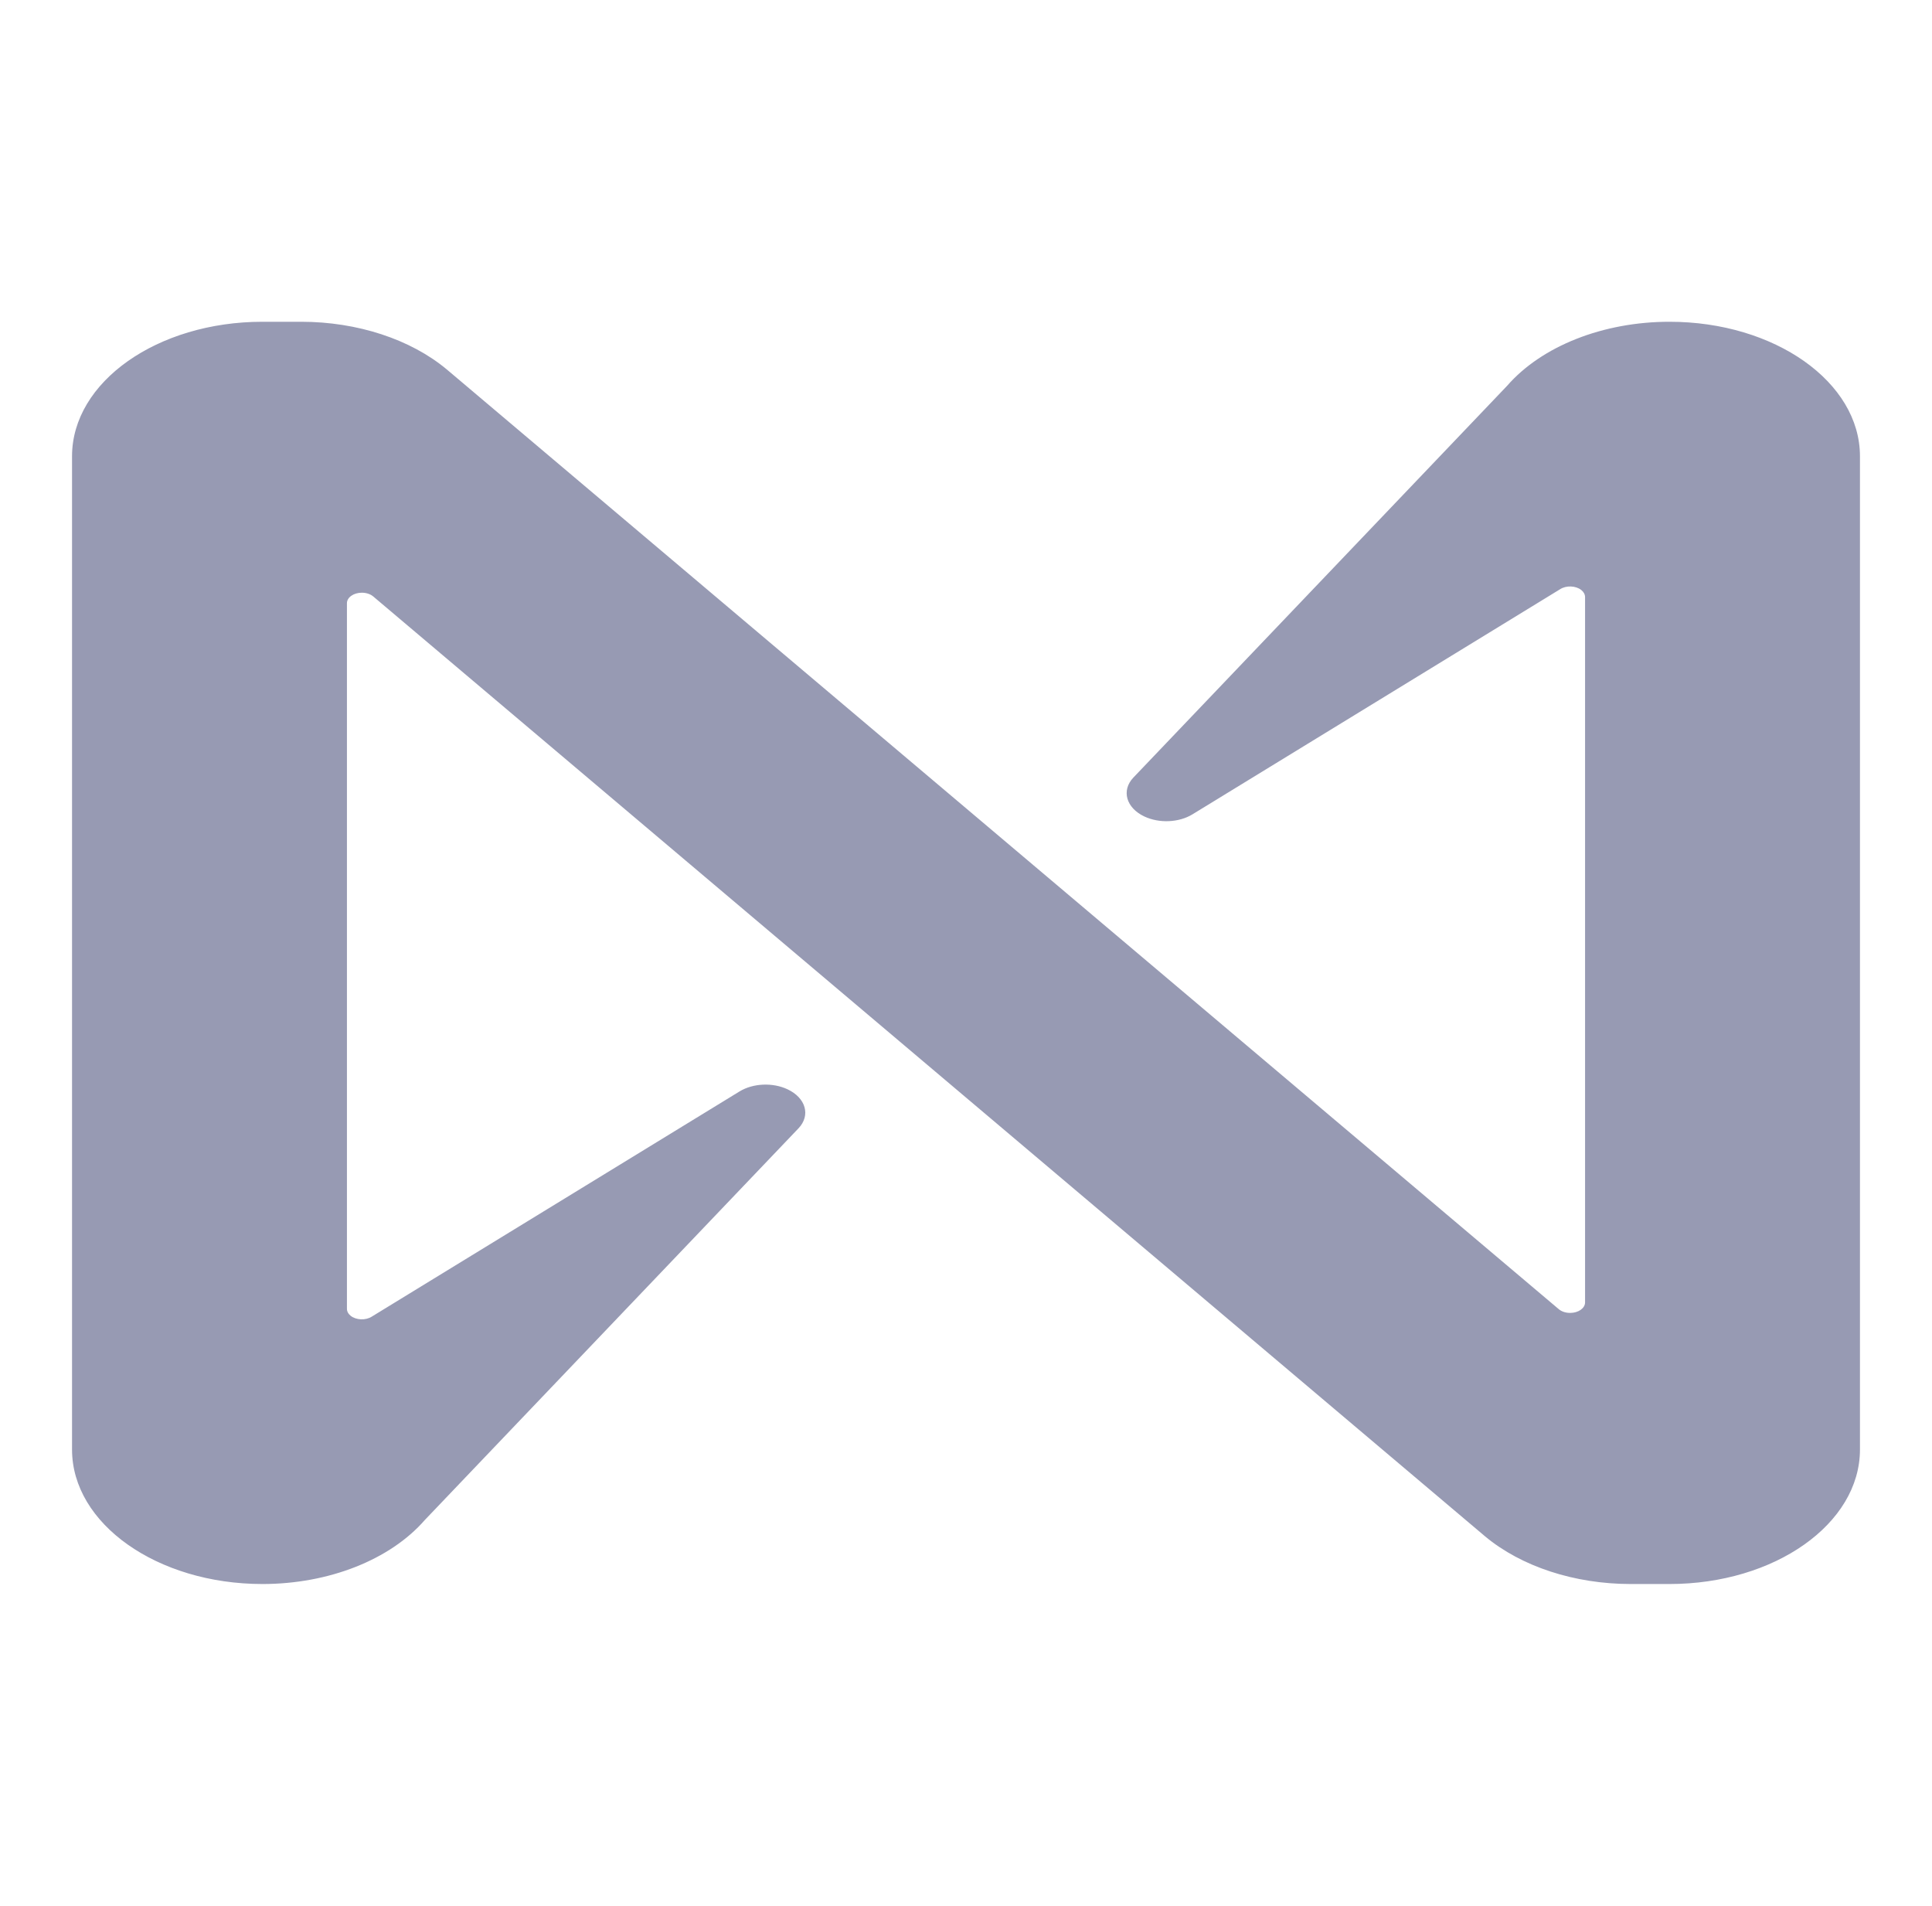 <svg width="73" height="72" viewBox="0 0 73 72" fill="none" xmlns="http://www.w3.org/2000/svg">
<path opacity="0.7" d="M63.08 12.156C60.578 12.156 58.255 13.072 56.944 14.577L42.823 29.377C42.363 29.864 42.55 30.522 43.241 30.847C43.801 31.11 44.542 31.078 45.052 30.768L58.952 22.258C59.183 22.111 59.539 22.126 59.747 22.289C59.841 22.363 59.891 22.46 59.891 22.559V49.204C59.891 49.424 59.639 49.601 59.327 49.601C59.16 49.601 59.002 49.549 58.896 49.458L16.879 13.955C15.511 12.815 13.502 12.158 11.386 12.156H9.918C5.944 12.156 2.722 14.431 2.722 17.236V54.764C2.722 57.569 5.944 59.843 9.918 59.843C12.42 59.843 14.743 58.928 16.054 57.422L30.175 42.623C30.635 42.135 30.448 41.478 29.757 41.153C29.197 40.889 28.456 40.922 27.946 41.232L14.046 49.742C13.815 49.889 13.459 49.874 13.251 49.711C13.157 49.636 13.107 49.54 13.109 49.441V22.789C13.109 22.569 13.361 22.392 13.673 22.392C13.838 22.392 13.998 22.444 14.104 22.535L56.115 58.044C57.483 59.184 59.493 59.842 61.608 59.843H63.076C67.051 59.845 70.275 57.572 70.278 54.766V17.236C70.278 14.431 67.055 12.156 63.08 12.156Z" fill="#6C6F93"/>
</svg>
